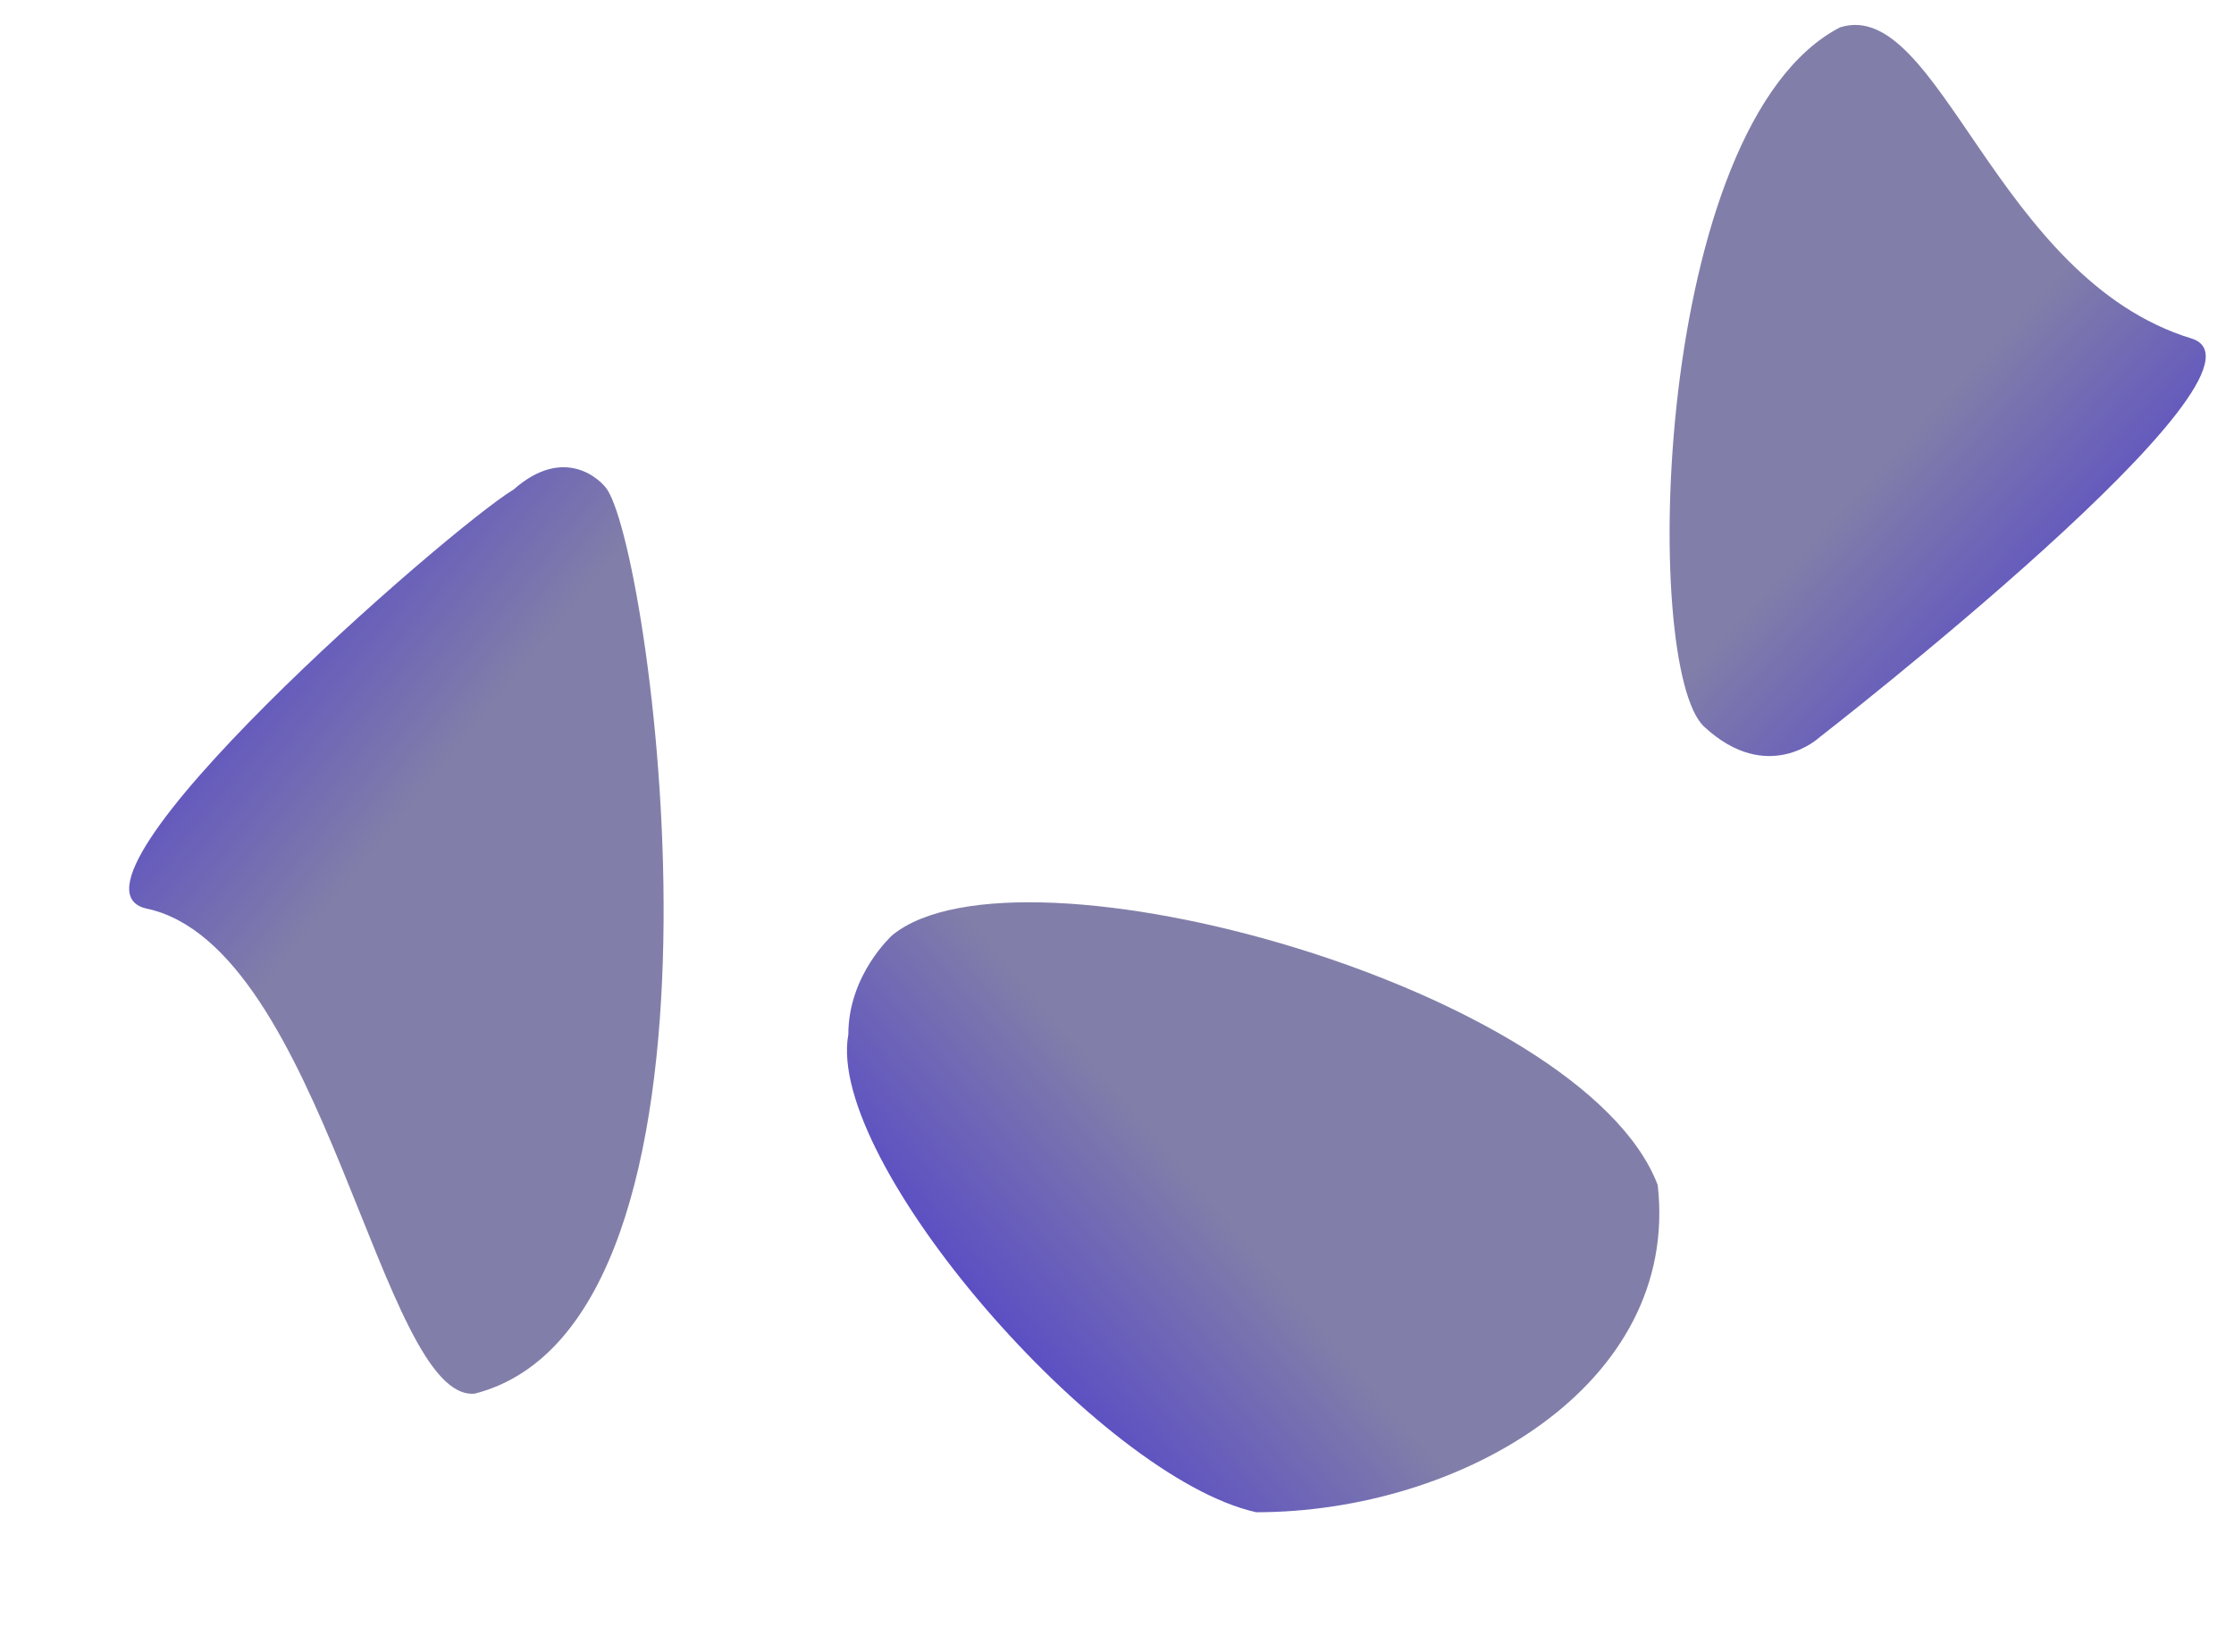 <svg width="1505" height="1113" viewBox="0 0 1505 1113" fill="none" xmlns="http://www.w3.org/2000/svg">
<path d="M409.154 329.988C440.603 379.106 508 890.5 319.918 939.001C256.908 945.227 218 637.001 98.42 612.119C28.446 595.541 302 356.501 346.12 329.745C380.5 299.501 405 323.501 409.154 329.988Z" fill="url(#paint0_linear_478_2)" fill-opacity="0.8"/>
<path d="M1148.08 489.663C1105.31 450.015 1113.57 83.496 1239.67 18.394C1306.5 -2.499 1344.5 187.737 1476.26 228.029C1545.03 249.058 1225.5 497.001 1225.5 497.001C1225.5 497.001 1190.86 529.311 1148.08 489.663Z" fill="url(#paint1_linear_478_2)" fill-opacity="0.8"/>
<path d="M601.256 629.994C687 560.5 1066.23 665.828 1116.77 798.43C1132 933.5 983.77 1018.93 846.27 1018.93C740.77 995.431 555.957 782.193 571.5 697C571.5 656.5 601.256 629.994 601.256 629.994Z" fill="url(#paint2_linear_478_2)" fill-opacity="0.8"/>
<defs>
<linearGradient id="paint0_linear_478_2" x1="130.828" y1="357.142" x2="311.649" y2="504.367" gradientUnits="userSpaceOnUse">
<stop stop-color="#200AC2"/>
<stop offset="1" stop-color="#625F93"/>
</linearGradient>
<linearGradient id="paint1_linear_478_2" x1="1427.57" y1="480.413" x2="1256.56" y2="321.901" gradientUnits="userSpaceOnUse">
<stop stop-color="#200AC2"/>
<stop offset="1" stop-color="#625F93"/>
</linearGradient>
<linearGradient id="paint2_linear_478_2" x1="674" y1="996.871" x2="850.703" y2="844.728" gradientUnits="userSpaceOnUse">
<stop stop-color="#200AC2"/>
<stop offset="1" stop-color="#625F93"/>
</linearGradient>
</defs>
</svg>
